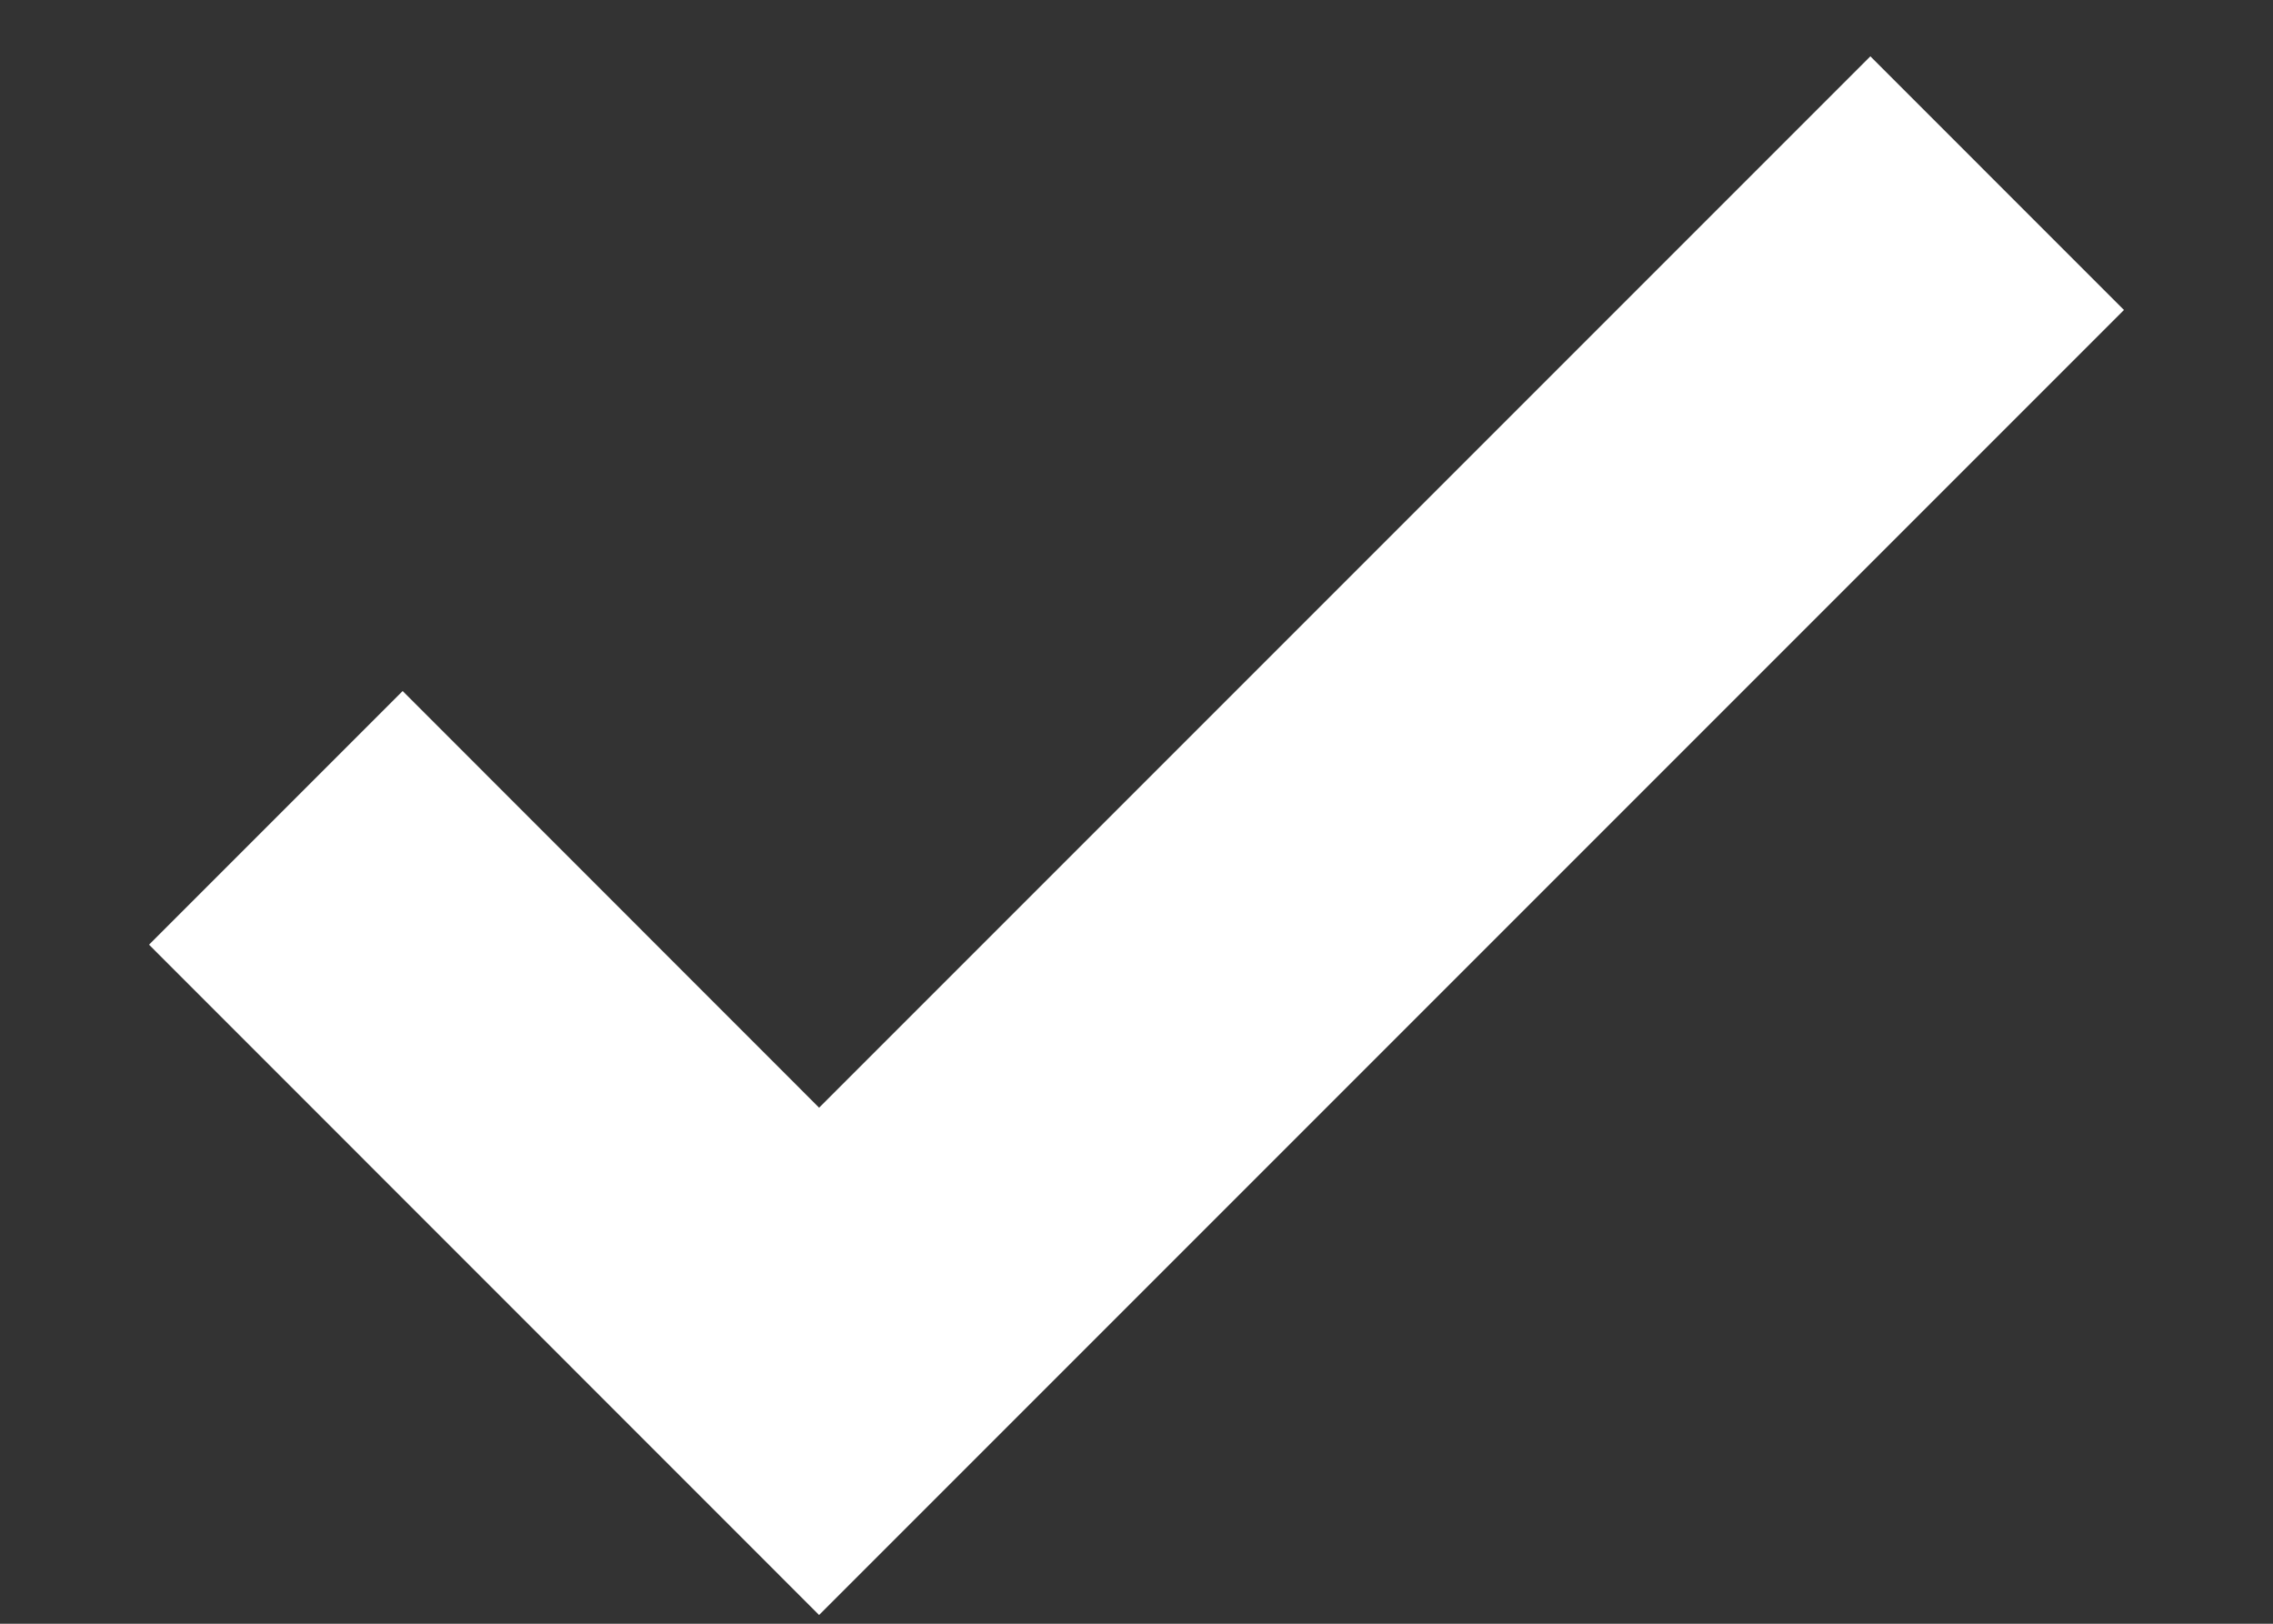<svg width="14" height="10" viewBox="0 0 14 10" fill="none" xmlns="http://www.w3.org/2000/svg">
<rect x="0" y="0" width="14" height="10" fill="#333333" stroke="none"/>
<path fill-rule="evenodd" clip-rule="evenodd" d="M5.045 7.529L2.48 4.963L1.625 5.818L5.045 9.239L12.375 1.909L11.52 1.054L5.045 7.529Z" fill="white" stroke="white"/>
</svg>
